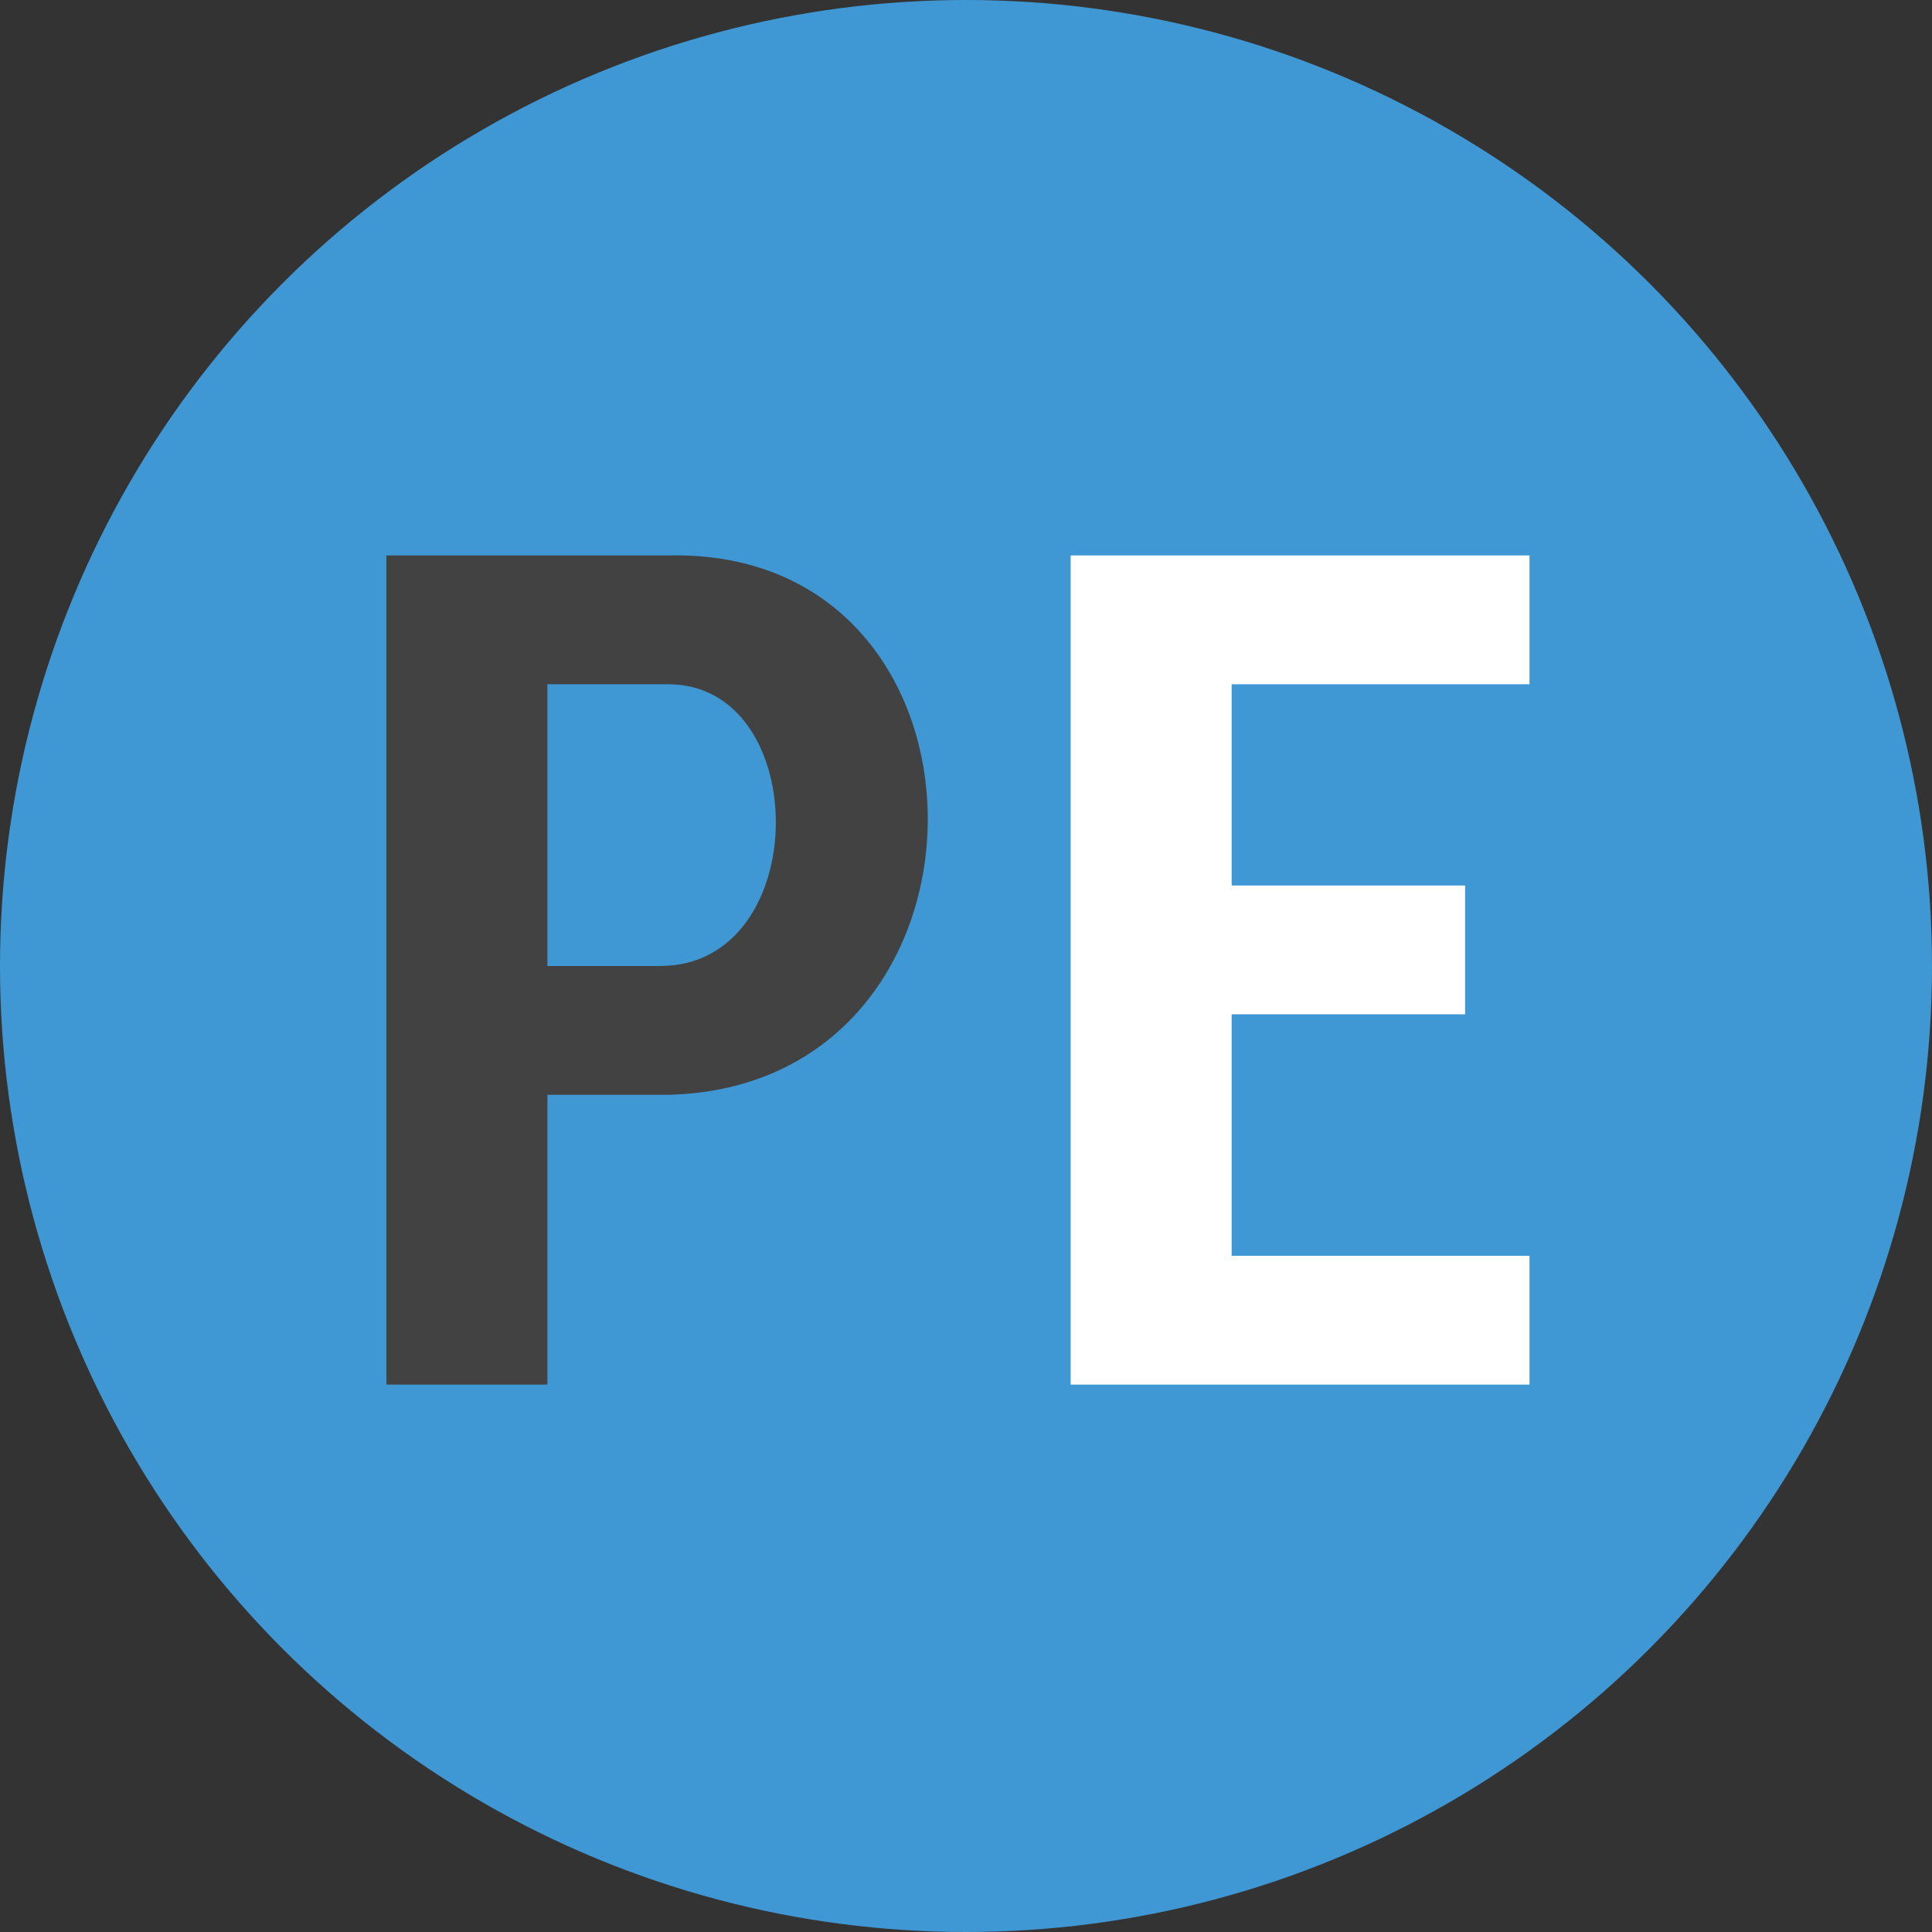 <?xml version="1.0" encoding="utf-8"?>
<!-- Generator: Adobe Illustrator 18.1.1, SVG Export Plug-In . SVG Version: 6.00 Build 0)  -->
<svg version="1.1" id="Layer_1" xmlns="http://www.w3.org/2000/svg" xmlns:xlink="http://www.w3.org/1999/xlink" x="0px" y="0px"
	 viewBox="0 0 24 24" enable-background="new 0 0 24 24" xml:space="preserve">
<rect x="0" y="0" width="24" height="24" fill="#333333" stroke="none"/>
<circle fill="#3F98D4" cx="12" cy="12" r="12"/>
<polygon fill="#FFFFFF" points="19,8.5 19,6.9 13.3,6.9 13.3,17.2 19,17.2 19,15.6 15.3,15.6 15.3,12.6 18.2,12.6 18.2,11 15.3,11 
	15.3,8.5 "/>
<path fill="#434242" d="M8.3,6.9c-2.1,0-3.5,0-3.5,0v10.3h2v-3.6c0,0-0.9,0,1.5,0C12.6,13.5,12.6,6.8,8.3,6.9z M8.2,12H6.8V8.5h1.5
	v0C10.1,8.5,10.1,12,8.2,12z"/>
</svg>
